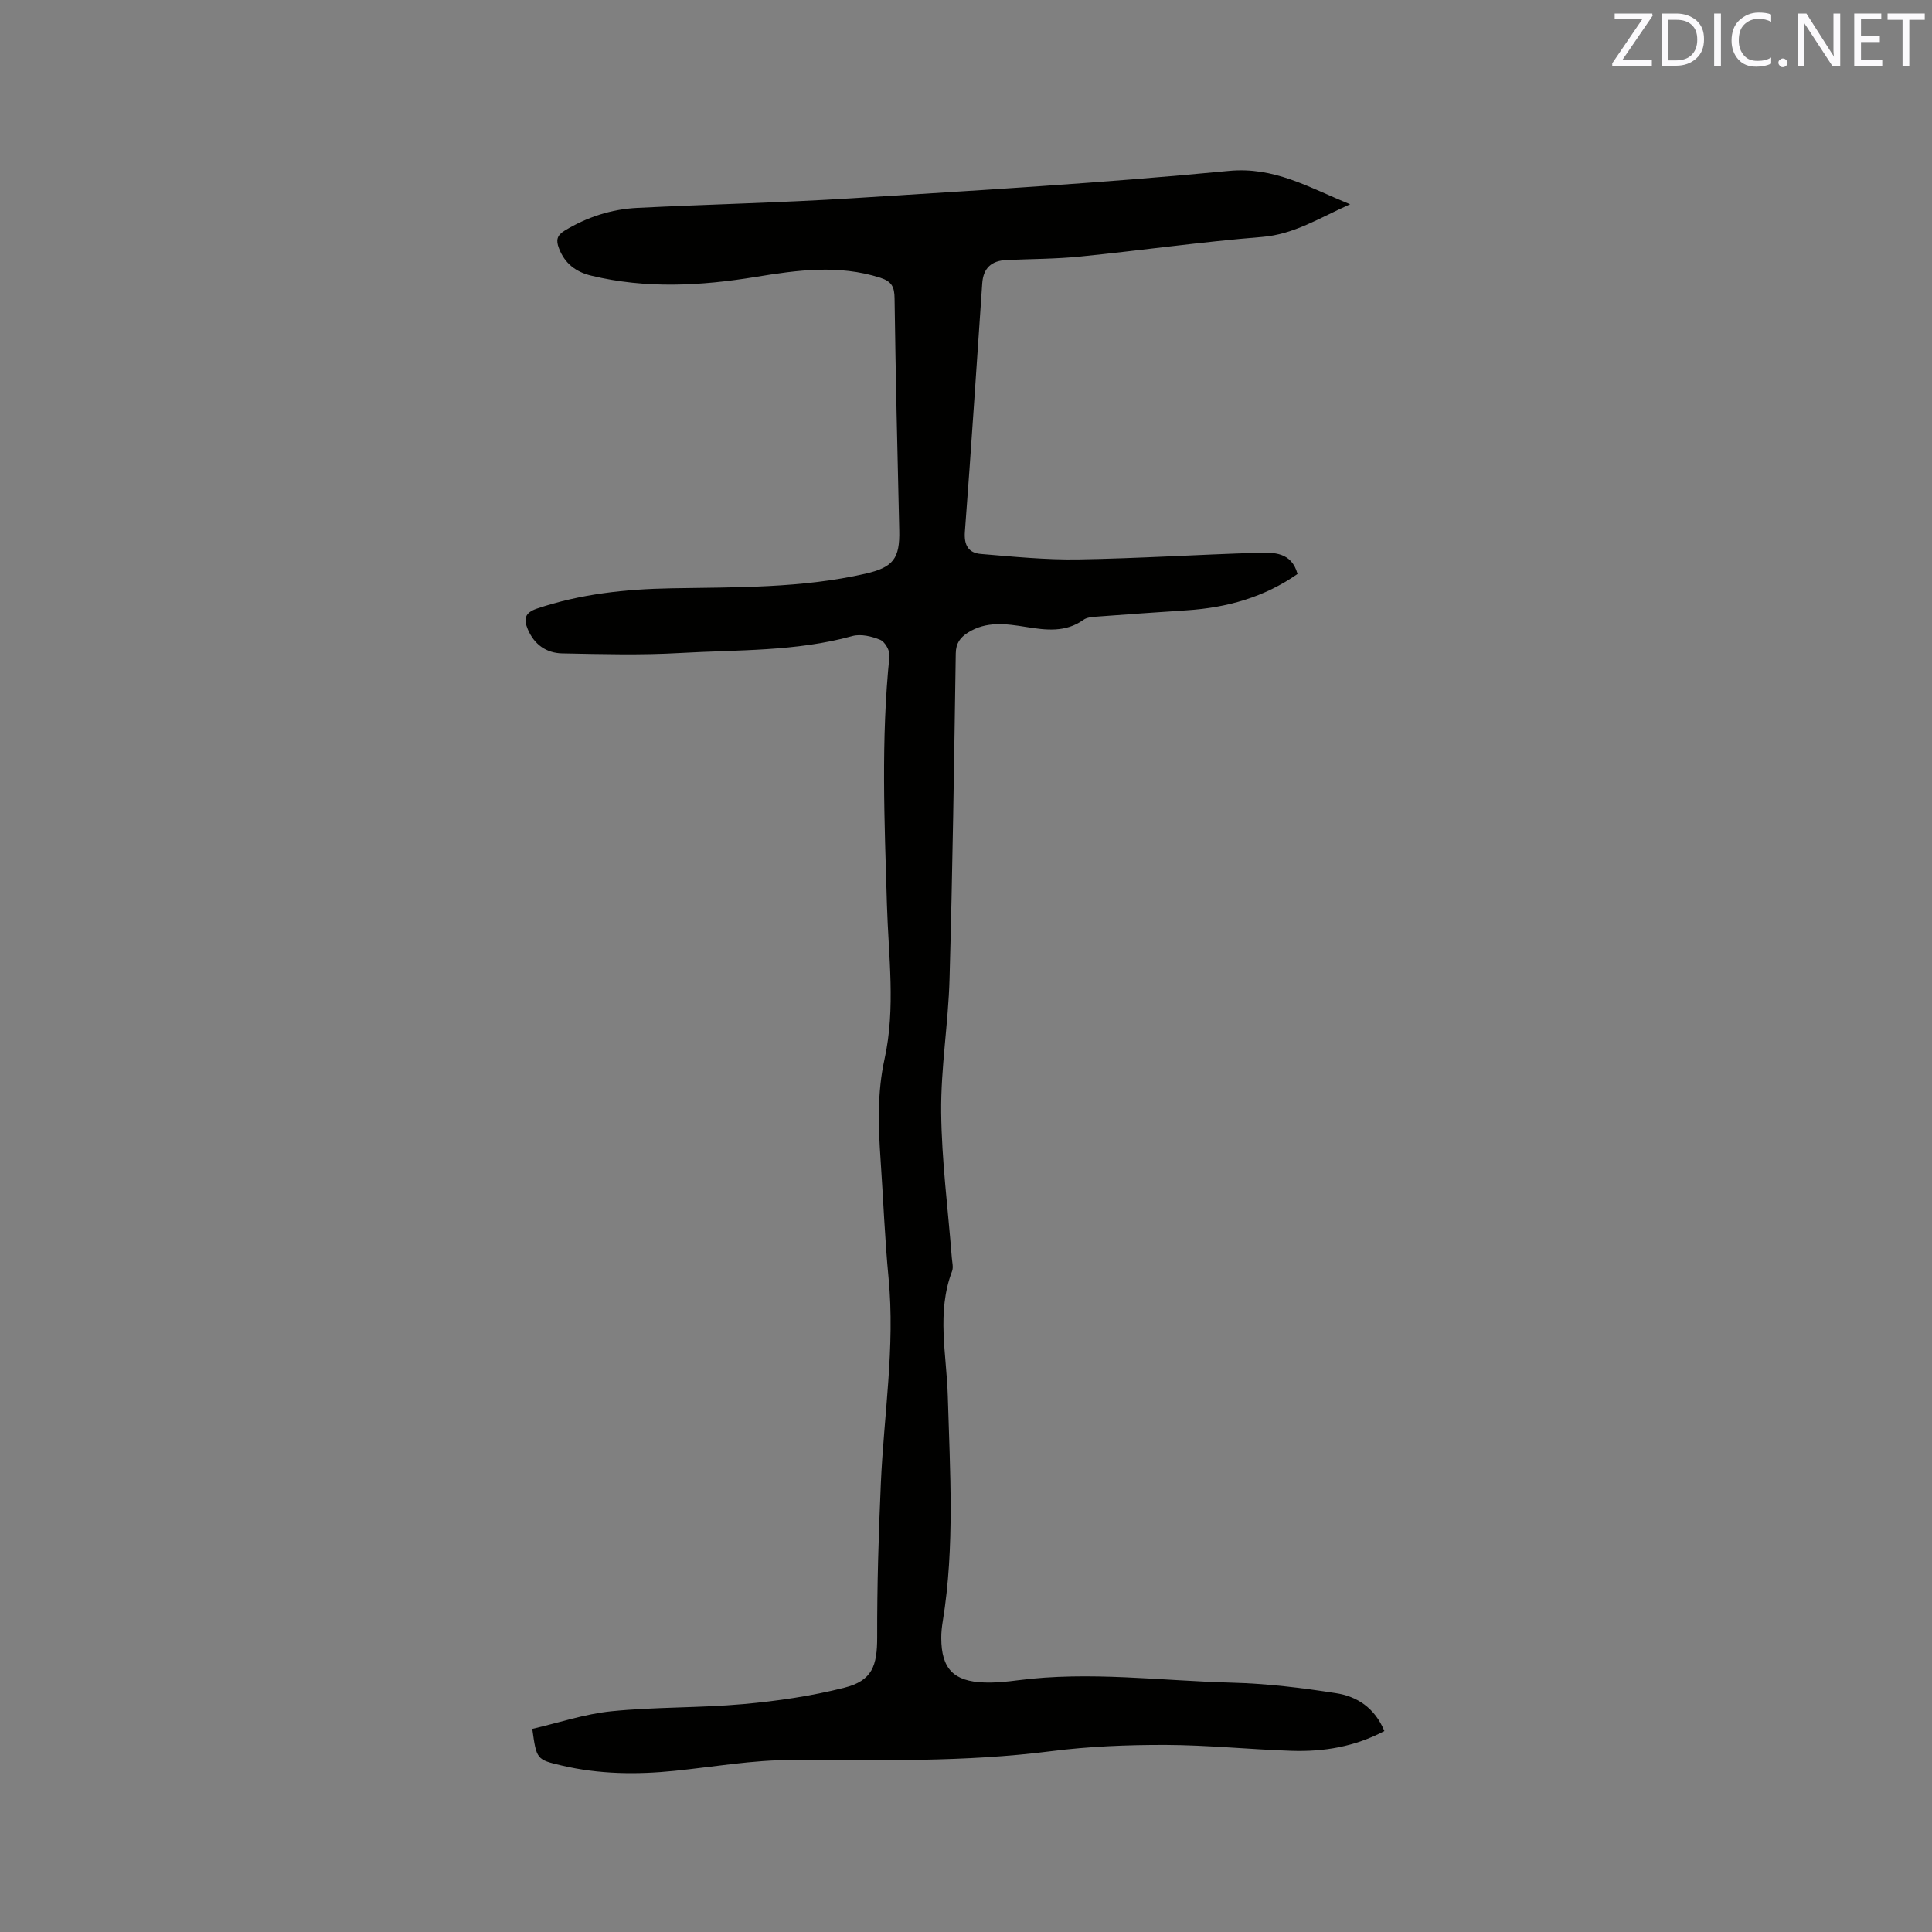 <svg enable-background="new 0 0 400 400" viewBox="0 0 400 400" xmlns="http://www.w3.org/2000/svg"><rect x="0" y="0" width="400" height="400" fill="#808080" stroke="none"/><path d="m286.62 358.4c-6.17 3.26-12.61 4.31-19.24 4.09-8.68-.29-17.35-1.19-26.03-1.22-7.92-.02-15.9.3-23.75 1.3-17.85 2.29-35.73 1.84-53.64 1.82-8.1-.01-16.21 1.42-24.31 2.25-7.85.8-15.65.71-23.37-1.11-5.2-1.23-5.2-1.24-6.08-7.58 5.4-1.24 10.83-3.09 16.4-3.65 9.05-.91 18.21-.67 27.27-1.48 7.02-.63 14.09-1.66 20.92-3.39 5.8-1.47 6.83-4.49 6.82-10.53-.03-10.59.29-21.19.76-31.77.62-14.17 2.97-28.25 1.6-42.52-.78-8.12-1.09-16.29-1.65-24.43-.48-6.99-.72-13.95.81-20.89 2.34-10.61.81-21.35.5-32-.51-17.17-1.25-34.32.53-51.47.11-1.09-.94-2.95-1.91-3.35-1.76-.73-4.03-1.27-5.79-.78-11.7 3.24-23.74 2.82-35.65 3.51-8.11.47-16.28.24-24.42.08-3.27-.07-5.78-1.82-7.12-5-.9-2.13-.61-3.43 1.87-4.27 9.05-3.06 18.37-4.04 27.85-4.21 13.45-.24 26.93 0 40.17-3.02 5.78-1.32 7.16-3.13 7.02-9-.38-16.01-.75-32.01-.97-48.02-.03-2.34-.55-3.48-2.96-4.26-8.62-2.76-17.19-1.58-25.78-.17-11.37 1.86-22.73 2.48-34.06-.26-3.2-.77-5.5-2.52-6.7-5.7-.62-1.64-.43-2.63 1.21-3.63 4.64-2.81 9.64-4.43 15-4.7 14.81-.74 29.65-1.06 44.45-1.99 26.02-1.64 52.05-3.16 77.99-5.66 9.49-.92 16.57 3.4 25.17 6.9-6.4 2.85-11.6 6.23-18.26 6.77-12.56 1.01-25.06 2.79-37.6 4.05-5.05.51-10.16.5-15.24.72-3.17.13-4.85 1.67-5.07 4.84-1.19 17.13-2.28 34.27-3.59 51.39-.22 2.84.76 4.42 3.31 4.63 6.72.56 13.47 1.24 20.2 1.13 12.38-.2 24.76-1 37.14-1.37 3.31-.1 6.98-.16 8.22 4.38-6.9 4.83-14.62 6.98-22.89 7.52-6.34.42-12.69.86-19.03 1.34-.82.06-1.78.18-2.41.64-3.72 2.66-7.78 2.13-11.89 1.47-4.1-.66-8.2-1.25-12.02 1.17-1.62 1.03-2.49 2.21-2.52 4.33-.34 22.47-.66 44.95-1.29 67.42-.26 9.2-1.82 18.39-1.73 27.57.1 10.03 1.42 20.06 2.2 30.09.07.94.36 2.01.05 2.82-3.24 8.52-1.13 17.19-.88 25.82.45 15.56 1.47 31.14-1.04 46.64-.19 1.15-.32 2.32-.31 3.48.02 6.34 2.53 8.99 8.92 9.2 2.31.08 4.66-.16 6.96-.46 14.82-1.92 29.6.12 44.39.5 7.16.19 14.34 1.06 21.42 2.17 4.37.65 8.07 3.04 10.05 7.85z" fill="#010100"/><g fill="#fbfafc"><path d="m342.2 3.2-6.3 9.2h6.1v1.2h-8.2v-.5l6.2-9.1h-5.7v-1.2h7.8v.4z"/><path d="m344 13.7v-10.9h3.1c1.6 0 3 .5 4.1 1.4 1.1 1 1.6 2.2 1.6 3.9s-.5 3-1.6 4-2.5 1.5-4.2 1.5h-3zm1.4-9.6v8.4h1.6c1.4 0 2.5-.4 3.2-1.1.8-.8 1.2-1.8 1.2-3.2s-.4-2.4-1.2-3.1-1.8-1-3.1-1z"/><path d="m356.3 2.8v10.9h-1.4v-10.9z"/><path d="m366.6 13.2c-.8.4-1.8.6-3 .6-1.6 0-2.8-.5-3.7-1.5s-1.4-2.3-1.4-3.9c0-1.7.5-3.2 1.6-4.2s2.4-1.6 4-1.6c1 0 1.9.1 2.6.4v1.5c-.8-.4-1.6-.6-2.6-.6-1.2 0-2.2.4-3 1.2s-1.1 1.9-1.1 3.3c0 1.3.4 2.3 1.1 3.1s1.6 1.1 2.8 1.1c1.1 0 2-.2 2.8-.7v1.3z"/><path d="m368.2 13c0-.3.1-.5.3-.6.2-.2.4-.3.6-.3.3 0 .5.1.7.3s.3.4.3.6-.1.5-.3.6c-.2.2-.4.3-.7.3s-.5-.1-.6-.3c-.2-.2-.3-.4-.3-.6z"/><path d="m381.1 13.7h-1.7l-5.5-8.4c-.2-.2-.3-.5-.4-.7 0 .2.1.8.1 1.5v7.6h-1.4v-10.9h1.8l5.3 8.3c.3.4.4.6.4.8 0-.3-.1-.8-.1-1.6v-7.5h1.4v10.9z"/><path d="m389.7 13.7h-5.8v-10.9h5.6v1.2h-4.2v3.5h3.9v1.2h-3.9v3.7h4.4z"/><path d="m398.4 4.1h-3.1v9.6h-1.4v-9.6h-3.1v-1.3h7.7v1.3z"/></g></svg>
